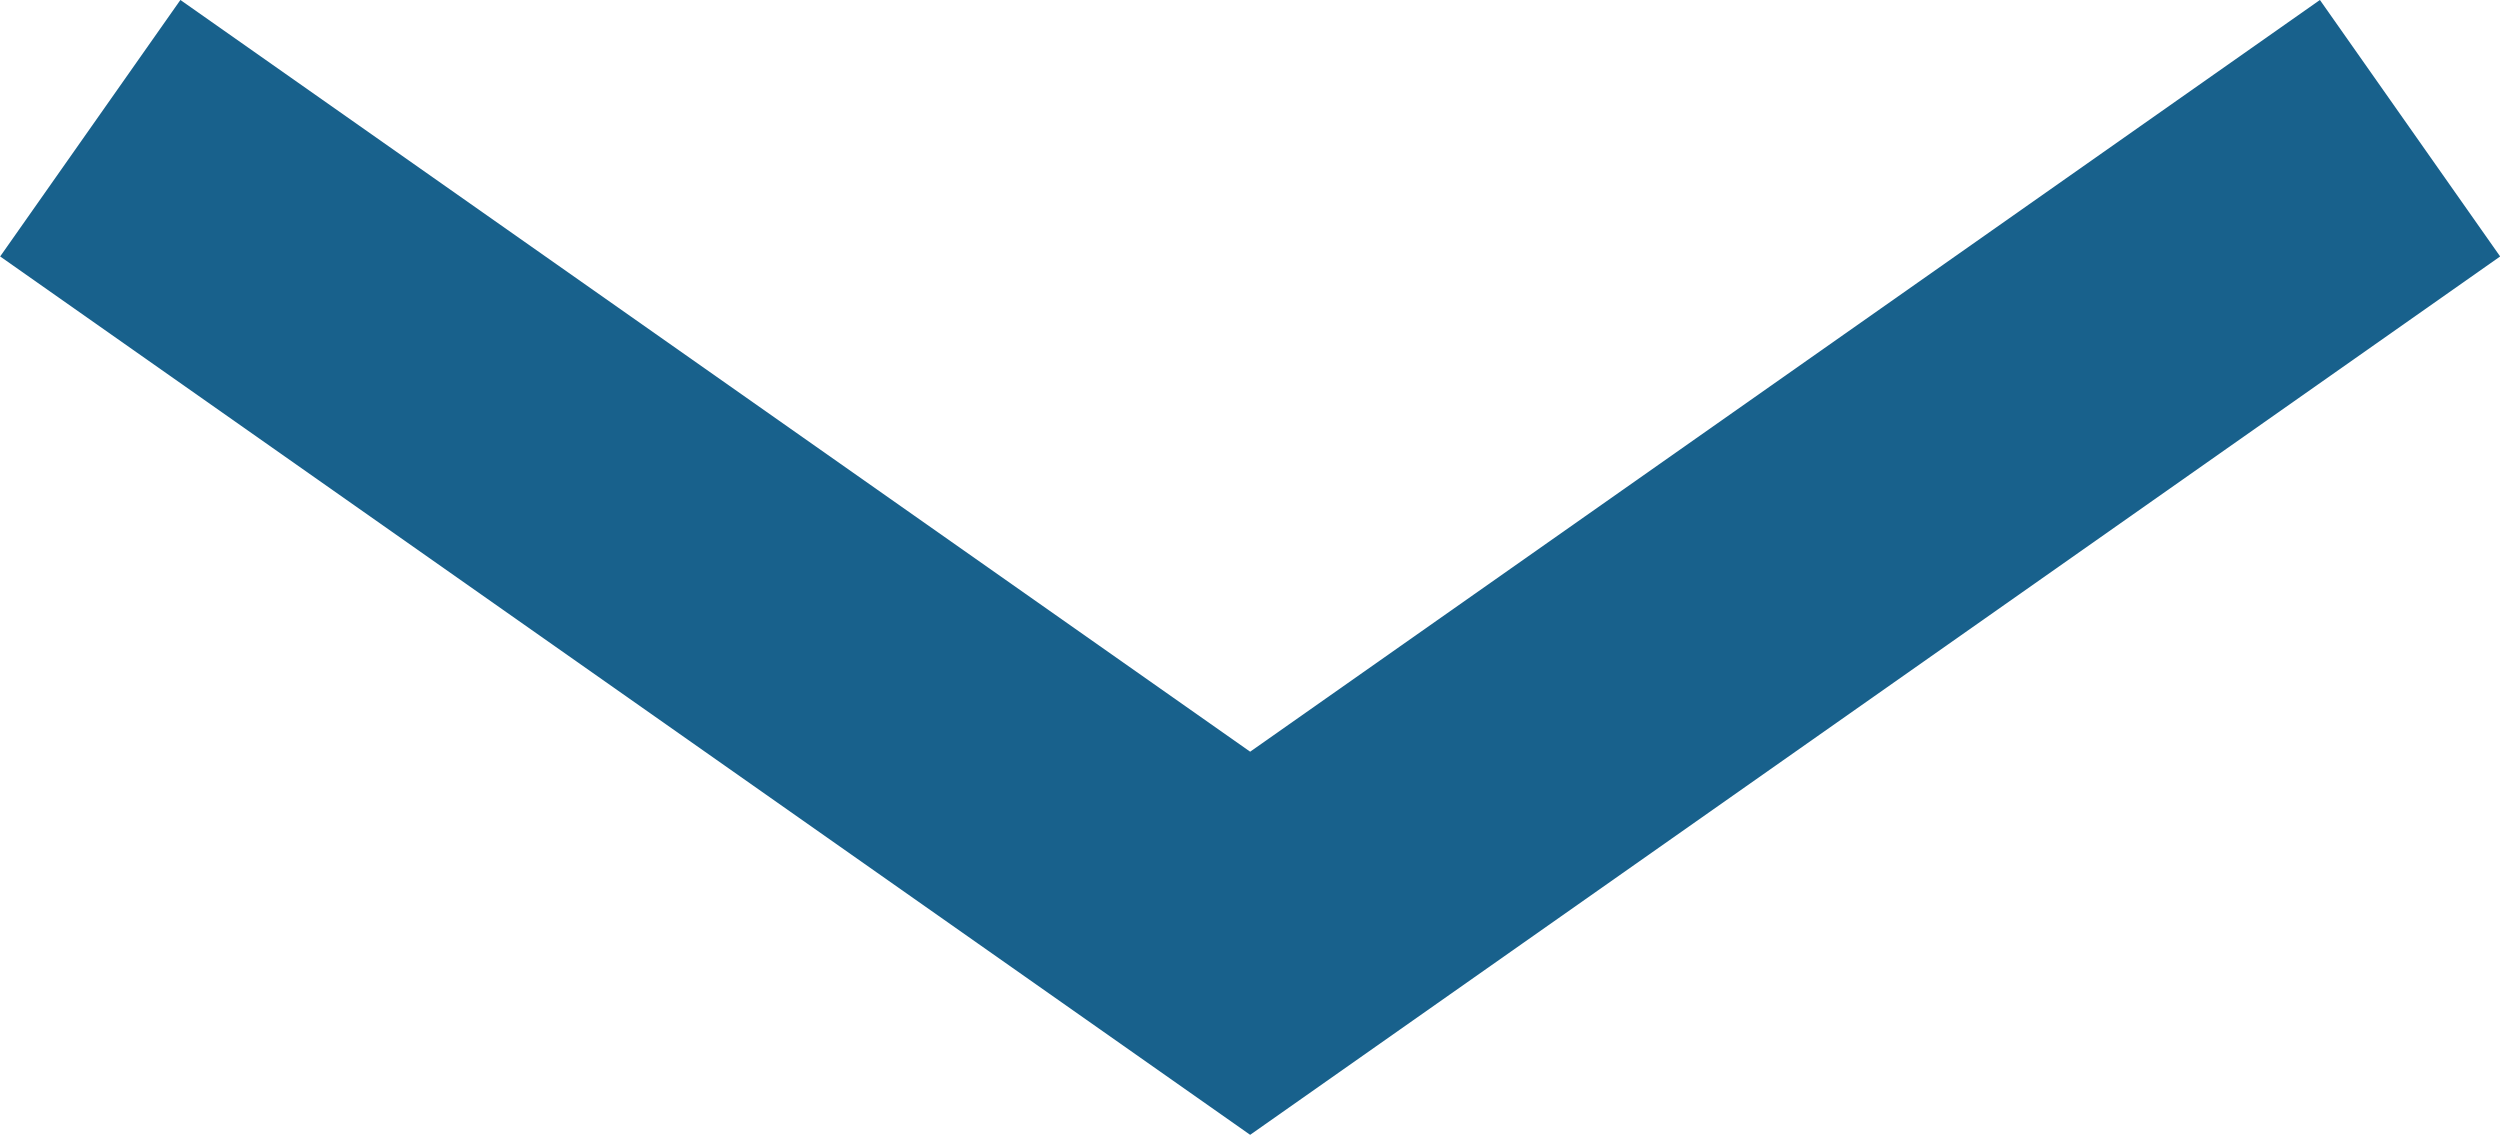 <?xml version="1.0" encoding="UTF-8" standalone="no"?>
<svg
   viewBox="0 0 79.75 36.2"
   version="1.1"
   id="svg6"
   sodipodi:docname="caret-down-blue.svg"
   inkscape:version="1.1.1 (c3084ef, 2021-09-22)"
   xmlns:inkscape="http://www.inkscape.org/namespaces/inkscape"
   xmlns:sodipodi="http://sodipodi.sourceforge.net/DTD/sodipodi-0.dtd"
   xmlns="http://www.w3.org/2000/svg"
   xmlns:svg="http://www.w3.org/2000/svg"
   xmlns:rdf="http://www.w3.org/1999/02/22-rdf-syntax-ns#"
   xmlns:cc="http://creativecommons.org/ns#"
   xmlns:dc="http://purl.org/dc/elements/1.1/">
  <defs
     id="defs10" />
  <sodipodi:namedview
     id="namedview8"
     pagecolor="#ffffff"
     bordercolor="#666666"
     borderopacity="1.0"
     inkscape:pageshadow="2"
     inkscape:pageopacity="0.0"
     inkscape:pagecheckerboard="0"
     showgrid="false"
     inkscape:zoom="14.131661"
     inkscape:cx="39.875"
     inkscape:cy="18.079969"
     inkscape:window-width="1440"
     inkscape:window-height="775"
     inkscape:window-x="0"
     inkscape:window-y="25"
     inkscape:window-maximized="1"
     inkscape:current-layer="b86ea412-b1cc-46d6-83c2-3bc44af5262c" />
  <title
     id="title2">Asset 6</title>
  <g
     id="b86ea412-b1cc-46d6-83c2-3bc44af5262c"
     data-name="Layer 2">
    <path
       fill="none"
       stroke="#be2026"
       stroke-miterlimit="10"
       stroke-width="10"
       d="M76.88 4.09l-37 26-37-26"
       id="b5d94604-b8e7-4bcb-9f17-2464fe6a4e53"
       data-name="Layer 1"
       style="stroke:#18618c;stroke-opacity:1" />
  </g>
</svg>
